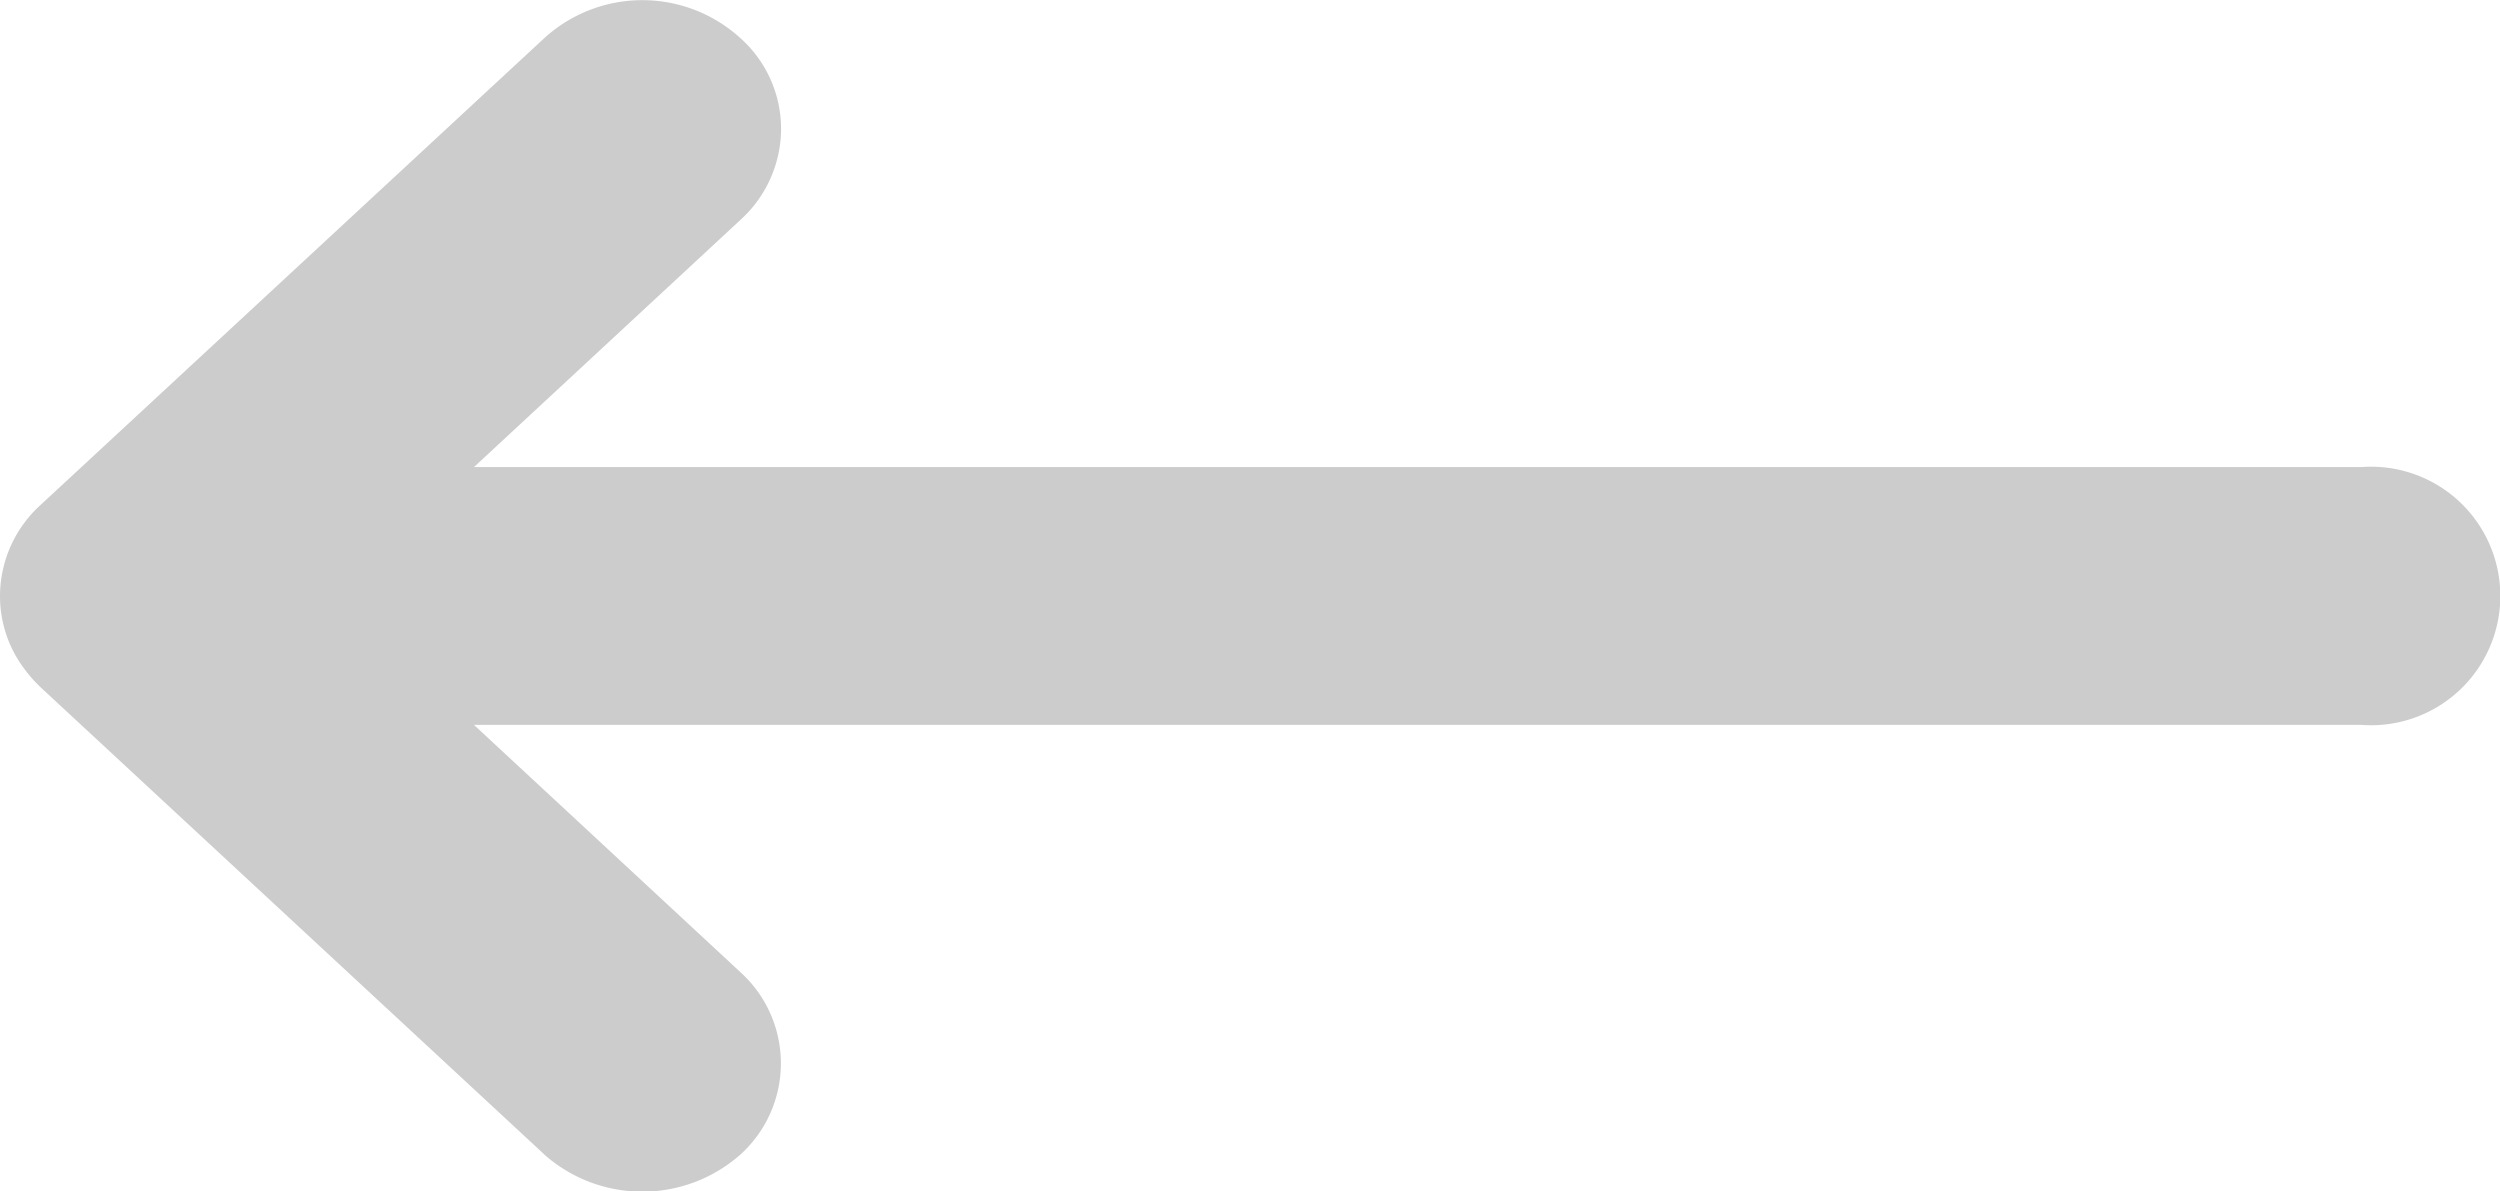 <svg xmlns="http://www.w3.org/2000/svg" width="21.003" height="10.01"><path d="M4.572 9.698L.341 5.774a1.18 1.18 0 01-.136-.154A1.016 1.016 0 010 5.011v-.005a1.036 1.036 0 01.341-.764L4.572.321a1.223 1.223 0 011.649 0 1.022 1.022 0 01.341.76 1.036 1.036 0 01-.341.766L3.982 3.924h15.857a1.086 1.086 0 110 2.166H3.982l2.239 2.078a1.033 1.033 0 010 1.531 1.244 1.244 0 01-1.649 0z" fill="#ccc"/></svg>